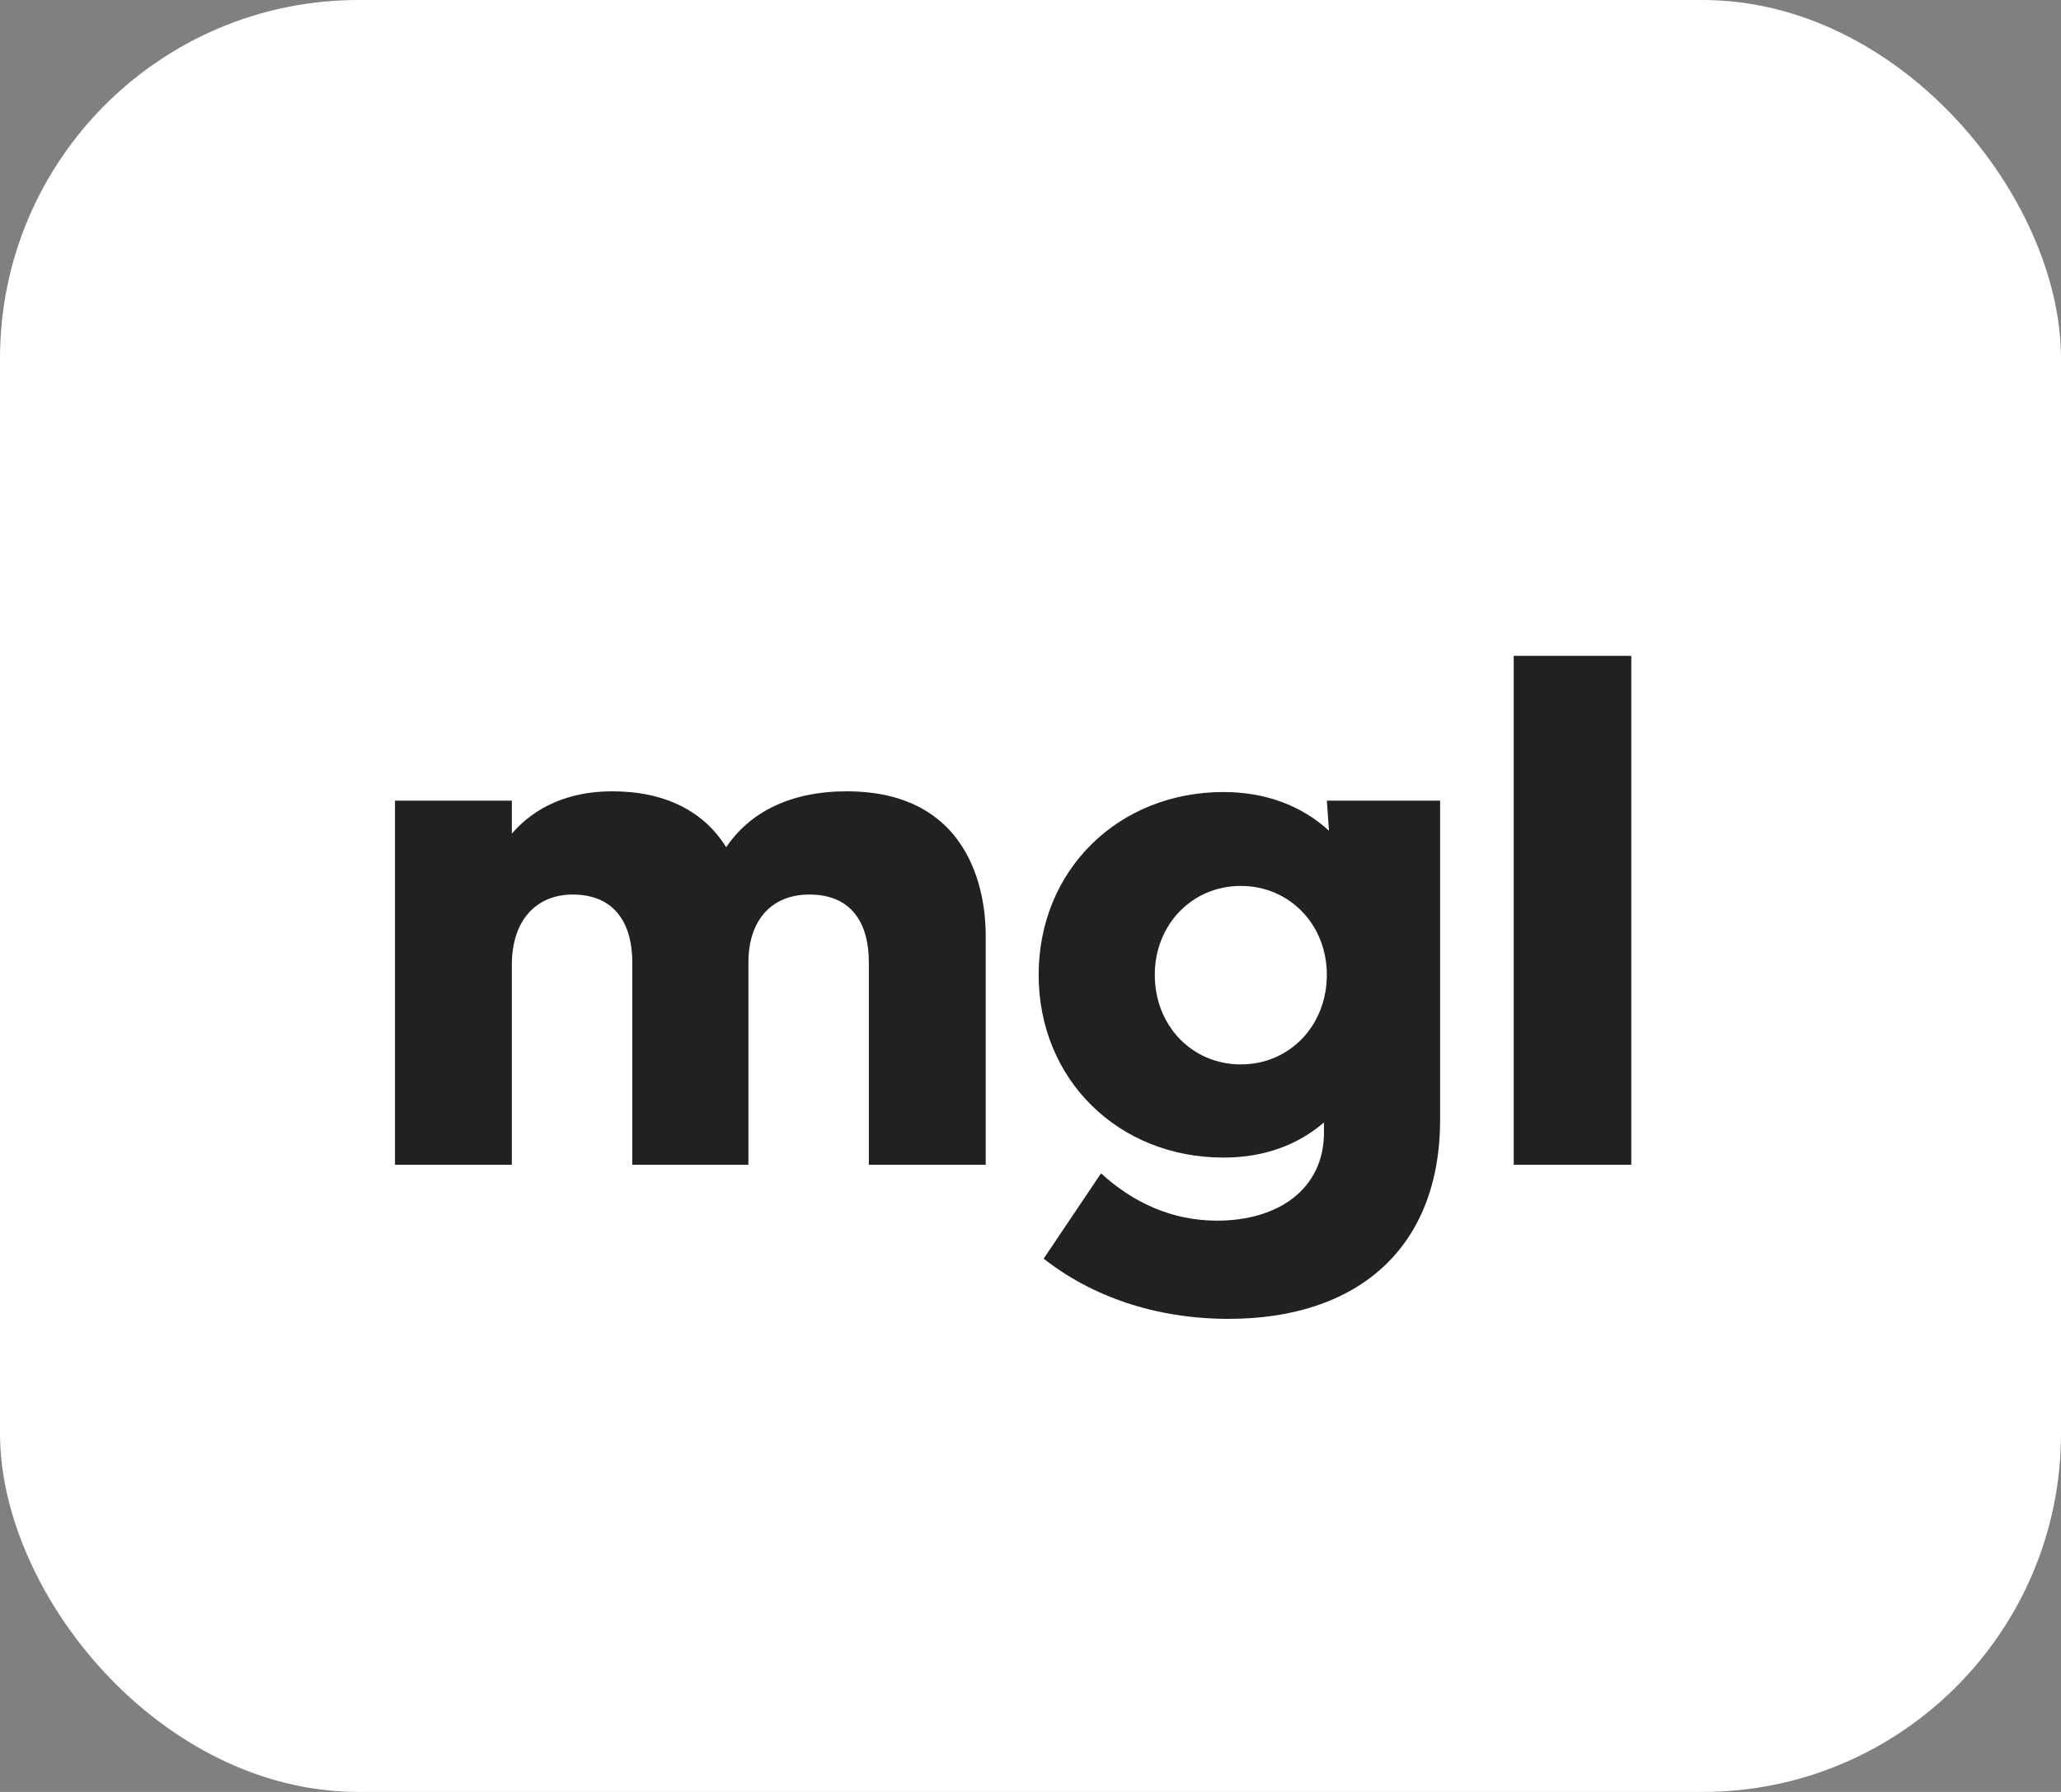 <svg width="46" height="40" viewBox="0 0 46 40" fill="none" xmlns="http://www.w3.org/2000/svg">
<rect x="0" y="0" width="46" height="40" fill="#808080" stroke="none"/>
<rect width="46" height="40" rx="8" fill="white"/>
<path d="M18.896 17.664C22 17.664 22 20.512 22 20.896V26H19.392V21.488C19.392 20.528 18.944 19.968 18.064 19.968C17.232 19.968 16.704 20.528 16.704 21.488V26H14.112V21.488C14.112 20.528 13.648 19.968 12.784 19.968C11.968 19.968 11.424 20.544 11.424 21.536V26H8.816V17.872H11.424V18.608C11.936 18.016 12.688 17.664 13.664 17.664C14.848 17.664 15.712 18.112 16.208 18.912C16.736 18.128 17.648 17.664 18.896 17.664ZM29.662 18.544L29.614 17.872H32.142V24.992C32.142 27.872 30.286 29.44 27.422 29.44C25.774 29.44 24.35 28.928 23.294 28.096L24.574 26.192C25.294 26.848 26.158 27.248 27.166 27.248C28.526 27.248 29.55 26.544 29.55 25.28V25.056C28.974 25.552 28.222 25.84 27.31 25.84C24.958 25.84 23.182 24.096 23.182 21.76C23.182 19.424 24.958 17.68 27.31 17.68C28.27 17.68 29.07 18 29.662 18.544ZM27.694 23.76C28.782 23.76 29.614 22.896 29.614 21.76C29.614 20.64 28.782 19.776 27.694 19.776C26.606 19.776 25.774 20.64 25.774 21.76C25.774 22.896 26.606 23.76 27.694 23.76ZM36.409 26H33.785V14.64H36.409V26Z" fill="#212121"/>
</svg>
